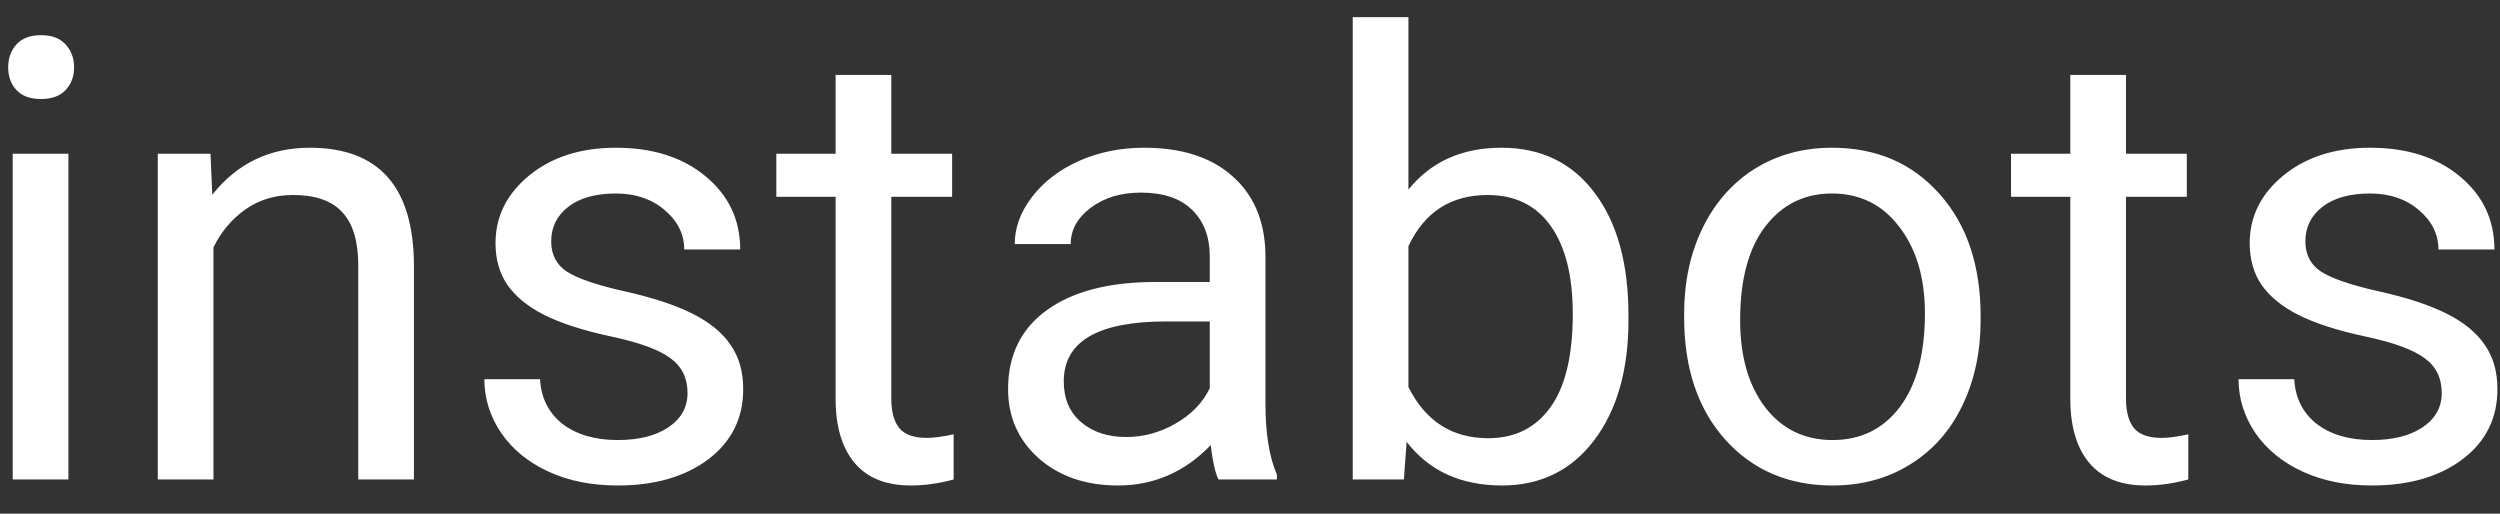 <svg width="73" height="15" viewBox="0 0 73 15" fill="none" xmlns="http://www.w3.org/2000/svg">
<rect x="0" y="0" width="73" height="15" fill="#333333" stroke="none"/>
<path d="M1.997 14H0.371V4.49H1.997V14ZM0.239 1.968C0.239 1.704 0.318 1.481 0.477 1.3C0.641 1.118 0.881 1.027 1.197 1.027C1.514 1.027 1.754 1.118 1.918 1.3C2.082 1.481 2.164 1.704 2.164 1.968C2.164 2.231 2.082 2.451 1.918 2.627C1.754 2.803 1.514 2.891 1.197 2.891C0.881 2.891 0.641 2.803 0.477 2.627C0.318 2.451 0.239 2.231 0.239 1.968ZM6.146 4.49L6.198 5.686C6.925 4.771 7.874 4.314 9.046 4.314C11.056 4.314 12.069 5.448 12.087 7.716V14H10.461V7.707C10.455 7.021 10.297 6.515 9.986 6.187C9.682 5.858 9.204 5.694 8.554 5.694C8.026 5.694 7.563 5.835 7.165 6.116C6.767 6.397 6.456 6.767 6.233 7.224V14H4.607V4.49H6.146ZM20.076 11.477C20.076 11.038 19.909 10.698 19.575 10.458C19.247 10.212 18.67 10.001 17.844 9.825C17.023 9.649 16.37 9.438 15.884 9.192C15.403 8.946 15.046 8.653 14.812 8.313C14.583 7.974 14.469 7.569 14.469 7.101C14.469 6.321 14.797 5.662 15.453 5.123C16.115 4.584 16.959 4.314 17.984 4.314C19.062 4.314 19.936 4.593 20.604 5.149C21.277 5.706 21.614 6.418 21.614 7.285H19.98C19.98 6.84 19.789 6.456 19.408 6.134C19.033 5.812 18.559 5.65 17.984 5.65C17.393 5.65 16.93 5.779 16.596 6.037C16.262 6.295 16.095 6.632 16.095 7.048C16.095 7.44 16.25 7.736 16.561 7.936C16.871 8.135 17.431 8.325 18.239 8.507C19.054 8.688 19.713 8.905 20.217 9.157C20.721 9.409 21.093 9.714 21.333 10.071C21.579 10.423 21.702 10.854 21.702 11.363C21.702 12.213 21.362 12.896 20.683 13.411C20.003 13.921 19.121 14.176 18.037 14.176C17.275 14.176 16.602 14.041 16.016 13.771C15.43 13.502 14.97 13.127 14.636 12.646C14.308 12.16 14.144 11.636 14.144 11.073H15.77C15.799 11.618 16.016 12.052 16.42 12.374C16.83 12.69 17.369 12.849 18.037 12.849C18.652 12.849 19.145 12.726 19.514 12.479C19.889 12.227 20.076 11.894 20.076 11.477ZM26.026 2.188V4.49H27.802V5.747H26.026V11.645C26.026 12.025 26.105 12.312 26.264 12.506C26.422 12.693 26.691 12.787 27.072 12.787C27.26 12.787 27.518 12.752 27.846 12.682V14C27.418 14.117 27.002 14.176 26.598 14.176C25.871 14.176 25.323 13.956 24.954 13.517C24.585 13.077 24.4 12.453 24.4 11.645V5.747H22.669V4.49H24.4V2.188H26.026ZM35.58 14C35.486 13.812 35.41 13.479 35.352 12.998C34.596 13.783 33.693 14.176 32.645 14.176C31.707 14.176 30.936 13.912 30.333 13.385C29.735 12.852 29.436 12.178 29.436 11.363C29.436 10.373 29.811 9.605 30.561 9.061C31.317 8.51 32.378 8.234 33.743 8.234H35.325V7.487C35.325 6.919 35.155 6.468 34.815 6.134C34.476 5.794 33.975 5.624 33.312 5.624C32.732 5.624 32.246 5.771 31.854 6.063C31.461 6.356 31.265 6.711 31.265 7.127H29.63C29.63 6.652 29.797 6.195 30.131 5.756C30.471 5.311 30.928 4.959 31.502 4.701C32.082 4.443 32.718 4.314 33.409 4.314C34.505 4.314 35.363 4.59 35.984 5.141C36.605 5.686 36.928 6.438 36.951 7.399V11.776C36.951 12.649 37.062 13.344 37.285 13.859V14H35.58ZM32.882 12.761C33.392 12.761 33.875 12.629 34.332 12.365C34.789 12.102 35.12 11.759 35.325 11.337V9.386H34.051C32.059 9.386 31.062 9.969 31.062 11.135C31.062 11.645 31.232 12.043 31.572 12.33C31.912 12.617 32.349 12.761 32.882 12.761ZM47.551 9.351C47.551 10.804 47.217 11.973 46.549 12.857C45.881 13.736 44.984 14.176 43.859 14.176C42.658 14.176 41.73 13.751 41.073 12.901L40.994 14H39.5V0.5H41.126V5.536C41.782 4.722 42.688 4.314 43.842 4.314C44.996 4.314 45.901 4.751 46.558 5.624C47.22 6.497 47.551 7.692 47.551 9.21V9.351ZM45.925 9.166C45.925 8.059 45.711 7.203 45.283 6.6C44.855 5.996 44.24 5.694 43.438 5.694C42.365 5.694 41.595 6.192 41.126 7.188V11.302C41.624 12.298 42.4 12.796 43.455 12.796C44.234 12.796 44.841 12.494 45.274 11.891C45.708 11.287 45.925 10.379 45.925 9.166ZM49.177 9.157C49.177 8.226 49.358 7.388 49.722 6.644C50.091 5.899 50.601 5.325 51.251 4.921C51.907 4.517 52.654 4.314 53.492 4.314C54.787 4.314 55.833 4.763 56.63 5.659C57.433 6.556 57.834 7.748 57.834 9.236V9.351C57.834 10.276 57.655 11.108 57.298 11.847C56.946 12.579 56.44 13.15 55.777 13.56C55.121 13.971 54.365 14.176 53.51 14.176C52.221 14.176 51.175 13.727 50.372 12.831C49.575 11.935 49.177 10.748 49.177 9.271V9.157ZM50.812 9.351C50.812 10.405 51.055 11.252 51.541 11.891C52.033 12.529 52.69 12.849 53.51 12.849C54.336 12.849 54.992 12.526 55.478 11.882C55.965 11.231 56.208 10.323 56.208 9.157C56.208 8.114 55.959 7.271 55.461 6.626C54.969 5.976 54.312 5.65 53.492 5.65C52.69 5.65 52.042 5.97 51.55 6.608C51.058 7.247 50.812 8.161 50.812 9.351ZM62.079 2.188V4.49H63.855V5.747H62.079V11.645C62.079 12.025 62.158 12.312 62.316 12.506C62.475 12.693 62.744 12.787 63.125 12.787C63.312 12.787 63.57 12.752 63.898 12.682V14C63.471 14.117 63.055 14.176 62.65 14.176C61.924 14.176 61.376 13.956 61.007 13.517C60.638 13.077 60.453 12.453 60.453 11.645V5.747H58.722V4.49H60.453V2.188H62.079ZM71.299 11.477C71.299 11.038 71.132 10.698 70.798 10.458C70.47 10.212 69.893 10.001 69.066 9.825C68.246 9.649 67.593 9.438 67.106 9.192C66.626 8.946 66.269 8.653 66.034 8.313C65.806 7.974 65.691 7.569 65.691 7.101C65.691 6.321 66.019 5.662 66.676 5.123C67.338 4.584 68.182 4.314 69.207 4.314C70.285 4.314 71.158 4.593 71.826 5.149C72.5 5.706 72.837 6.418 72.837 7.285H71.202C71.202 6.84 71.012 6.456 70.631 6.134C70.256 5.812 69.781 5.65 69.207 5.65C68.615 5.65 68.152 5.779 67.818 6.037C67.484 6.295 67.317 6.632 67.317 7.048C67.317 7.44 67.473 7.736 67.783 7.936C68.094 8.135 68.653 8.325 69.462 8.507C70.276 8.688 70.936 8.905 71.439 9.157C71.943 9.409 72.315 9.714 72.556 10.071C72.802 10.423 72.925 10.854 72.925 11.363C72.925 12.213 72.585 12.896 71.905 13.411C71.226 13.921 70.344 14.176 69.26 14.176C68.498 14.176 67.824 14.041 67.238 13.771C66.652 13.502 66.192 13.127 65.858 12.646C65.53 12.16 65.366 11.636 65.366 11.073H66.992C67.022 11.618 67.238 12.052 67.643 12.374C68.053 12.69 68.592 12.849 69.26 12.849C69.875 12.849 70.367 12.726 70.736 12.479C71.111 12.227 71.299 11.894 71.299 11.477Z" fill="white"/>
</svg>
